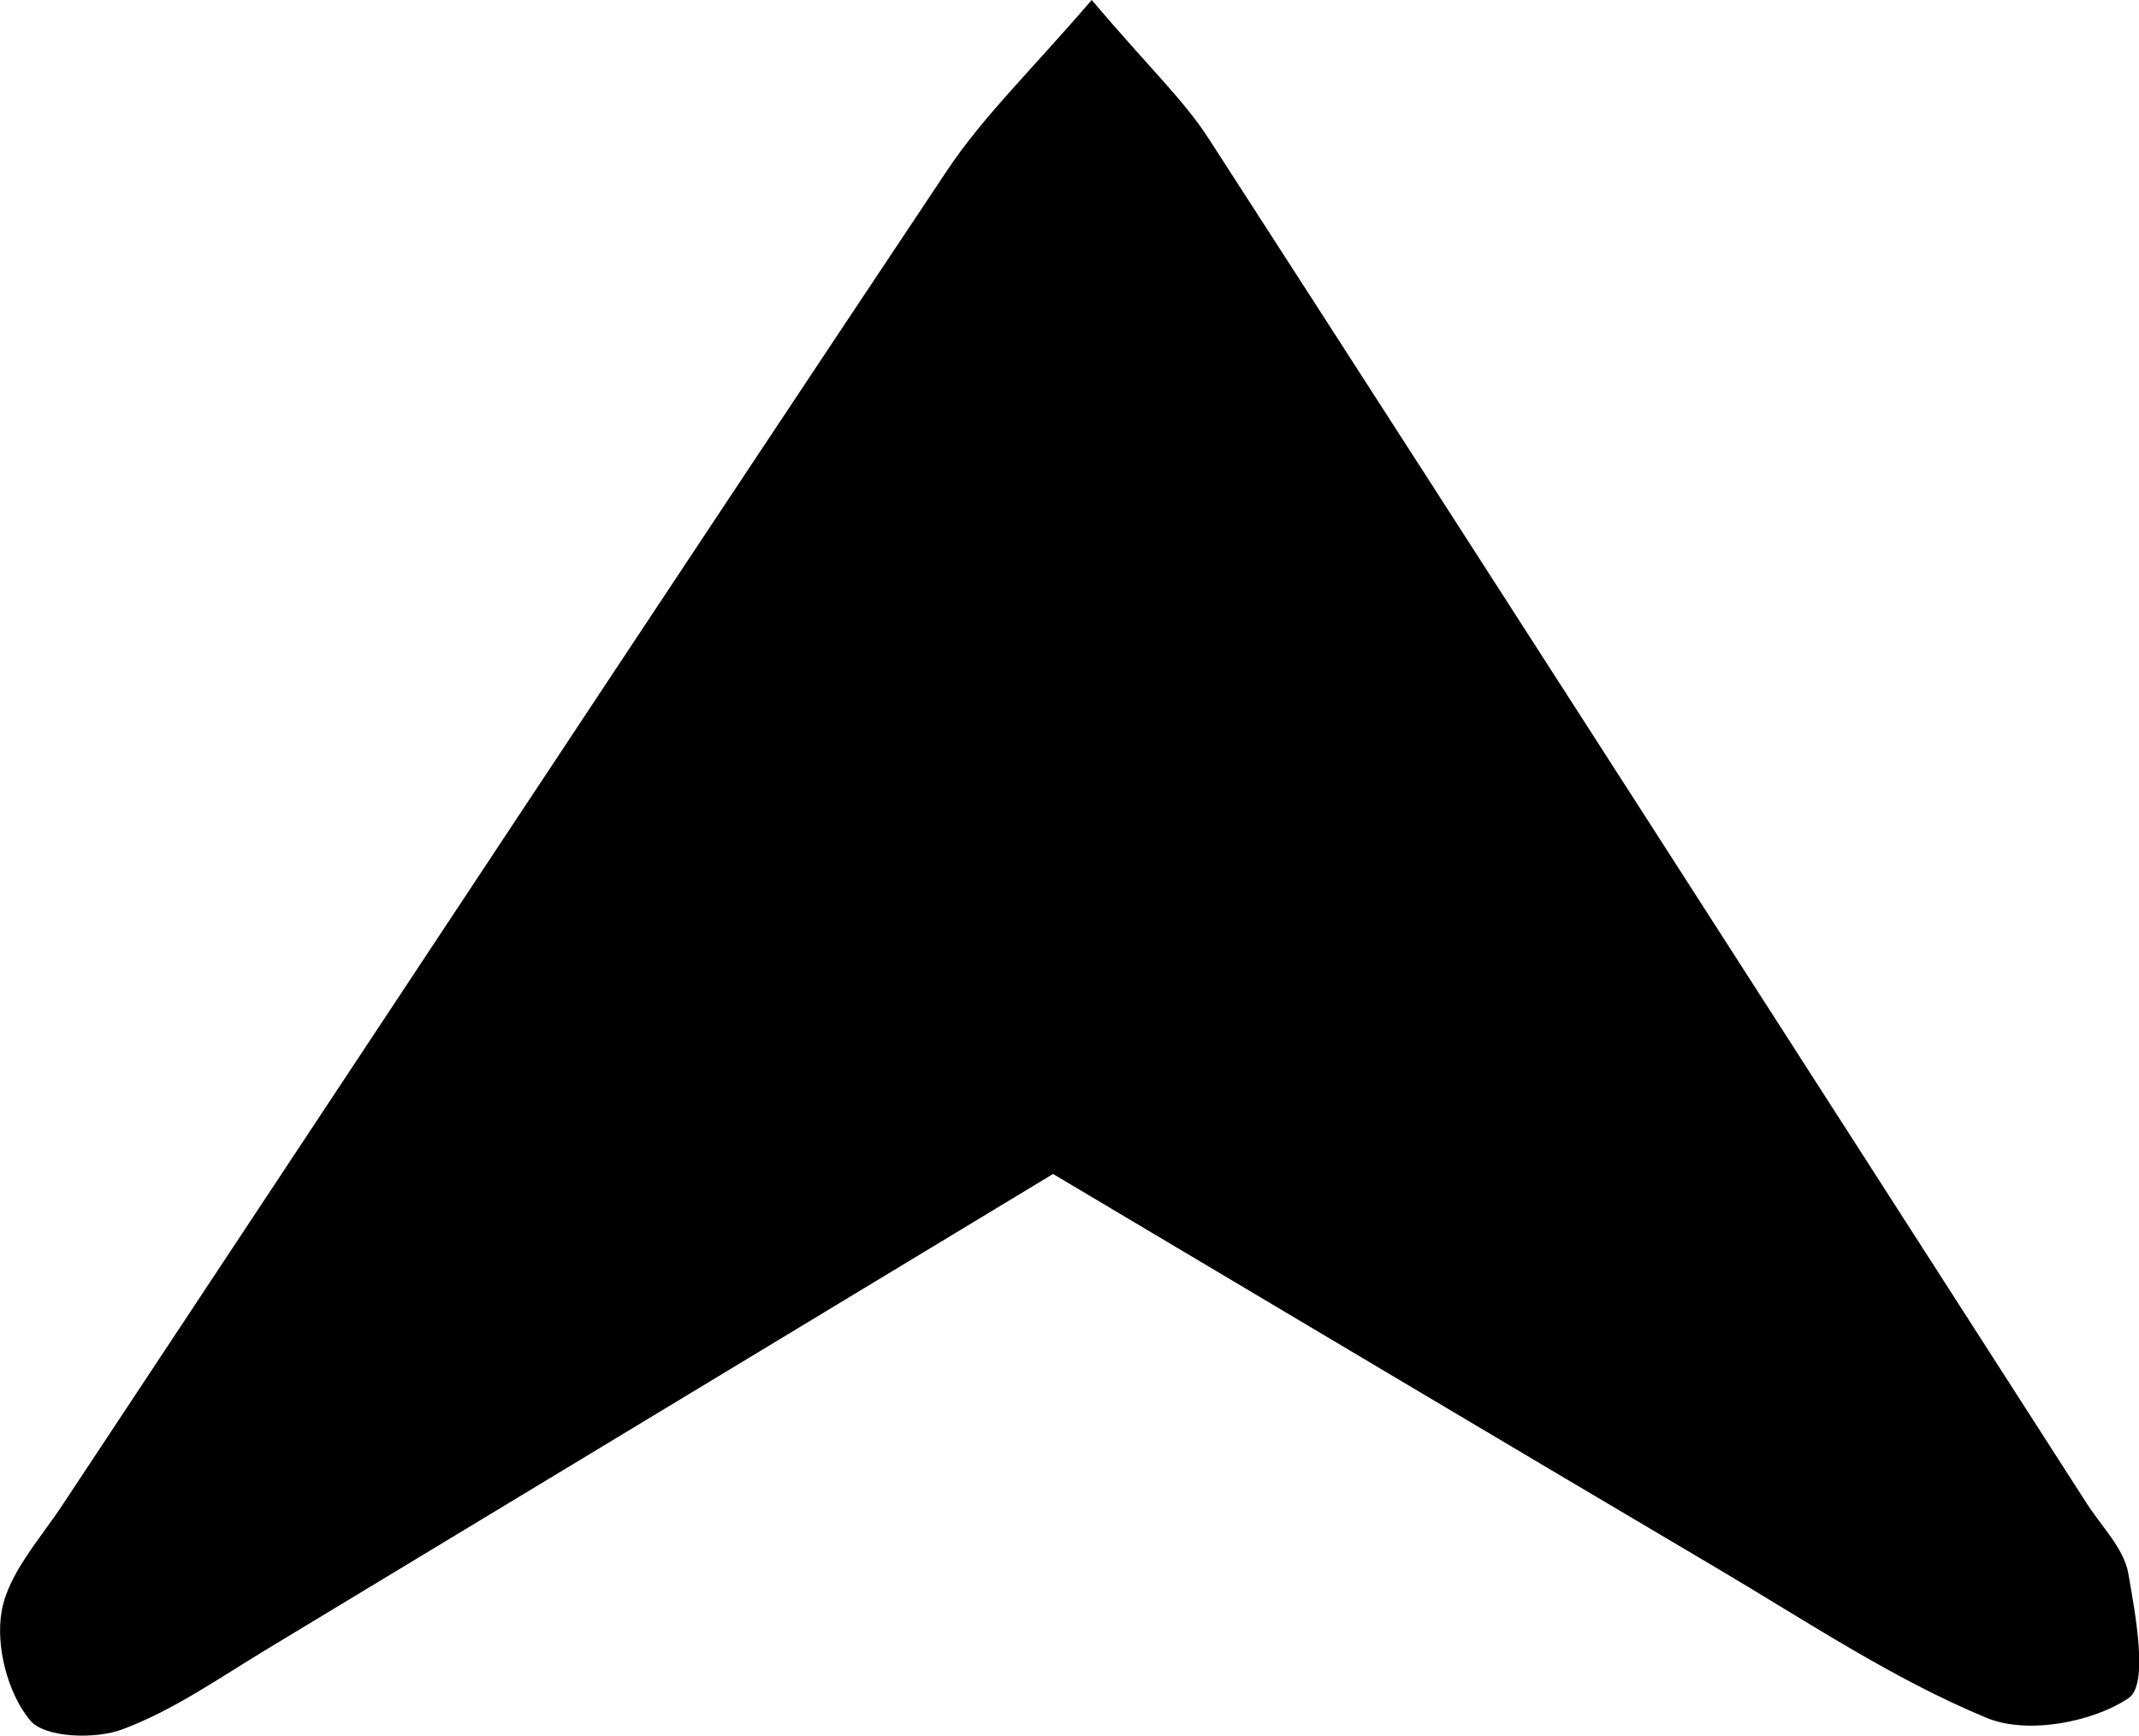 <?xml version="1.0" encoding="UTF-8"?>
<svg id="Layer_2" xmlns="http://www.w3.org/2000/svg" viewBox="0 0 52 42.21">
  <g id="Layer_1-2" data-name="Layer_1">
    <path id="Hat" d="M26.54,0c1.39,1.64,2.24,2.43,2.85,3.38,7.13,11.04,14.23,22.11,21.34,33.17.36.56.9,1.09,1.01,1.7.18,1.03.49,2.7.01,3.03-.89.6-2.49.89-3.46.48-2.29-.95-4.39-2.36-6.54-3.63-5.3-3.13-10.58-6.28-16.15-9.59-6.37,3.85-12.75,7.71-19.14,11.57-1.14.69-2.25,1.47-3.48,1.93-.66.25-1.9.21-2.25-.22-.54-.65-.84-1.8-.69-2.65.16-.91.92-1.74,1.47-2.57C8.67,25.79,15.82,14.95,23.02,4.15c.88-1.32,2.05-2.44,3.52-4.15Z"/>
  </g>
</svg>
